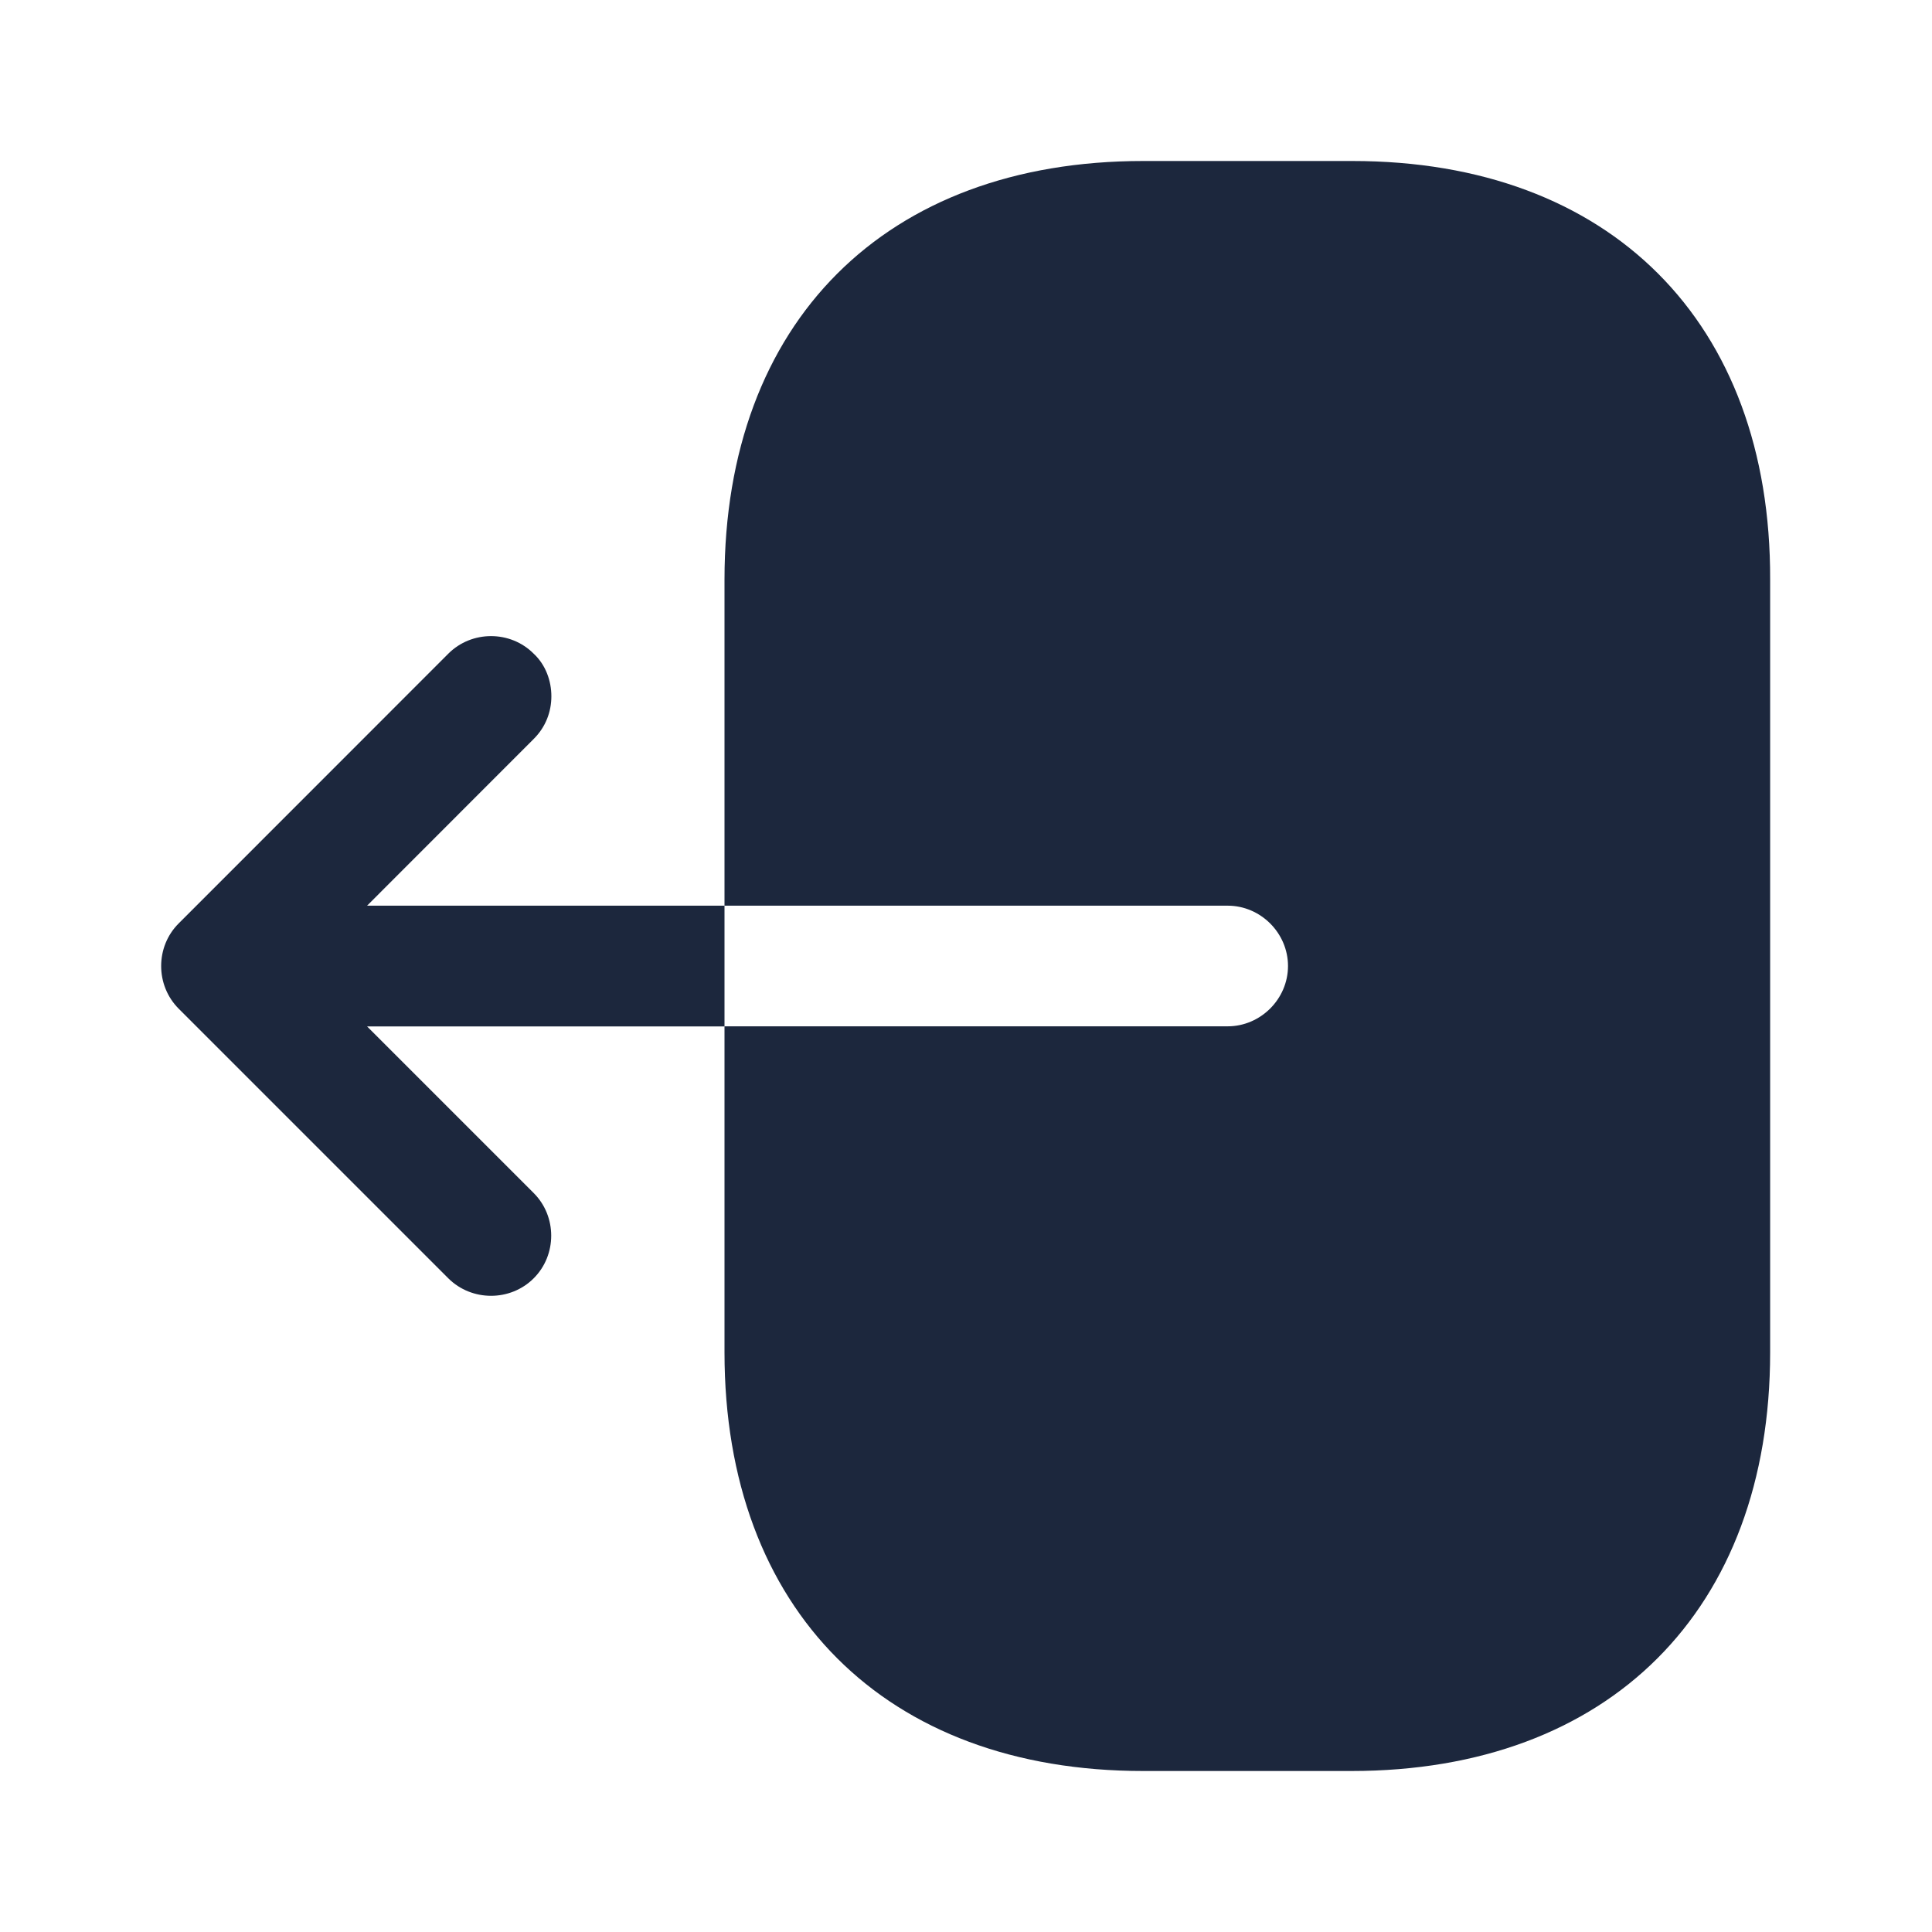 <svg width="18" height="18" viewBox="0 0 18 18" fill="none" xmlns="http://www.w3.org/2000/svg">
<path d="M12.6 1.5H10.65C8.25 1.5 6.75 3 6.75 5.4V8.438H11.438C11.745 8.438 12 8.693 12 9C12 9.307 11.745 9.562 11.438 9.562H6.75V12.6C6.75 15 8.25 16.5 10.65 16.5H12.592C14.992 16.5 16.492 15 16.492 12.6V5.4C16.5 3 15 1.5 12.6 1.5Z" fill="#1C273D"/>
<path d="M3.42 8.438L4.972 6.885C5.085 6.773 5.137 6.63 5.137 6.487C5.137 6.345 5.085 6.195 4.972 6.09C4.755 5.872 4.395 5.872 4.177 6.09L1.665 8.603C1.447 8.82 1.447 9.18 1.665 9.398L4.177 11.91C4.395 12.127 4.755 12.127 4.972 11.91C5.19 11.693 5.19 11.332 4.972 11.115L3.42 9.563H6.75V8.438H3.42Z" fill="#1C273D"/>
</svg>
